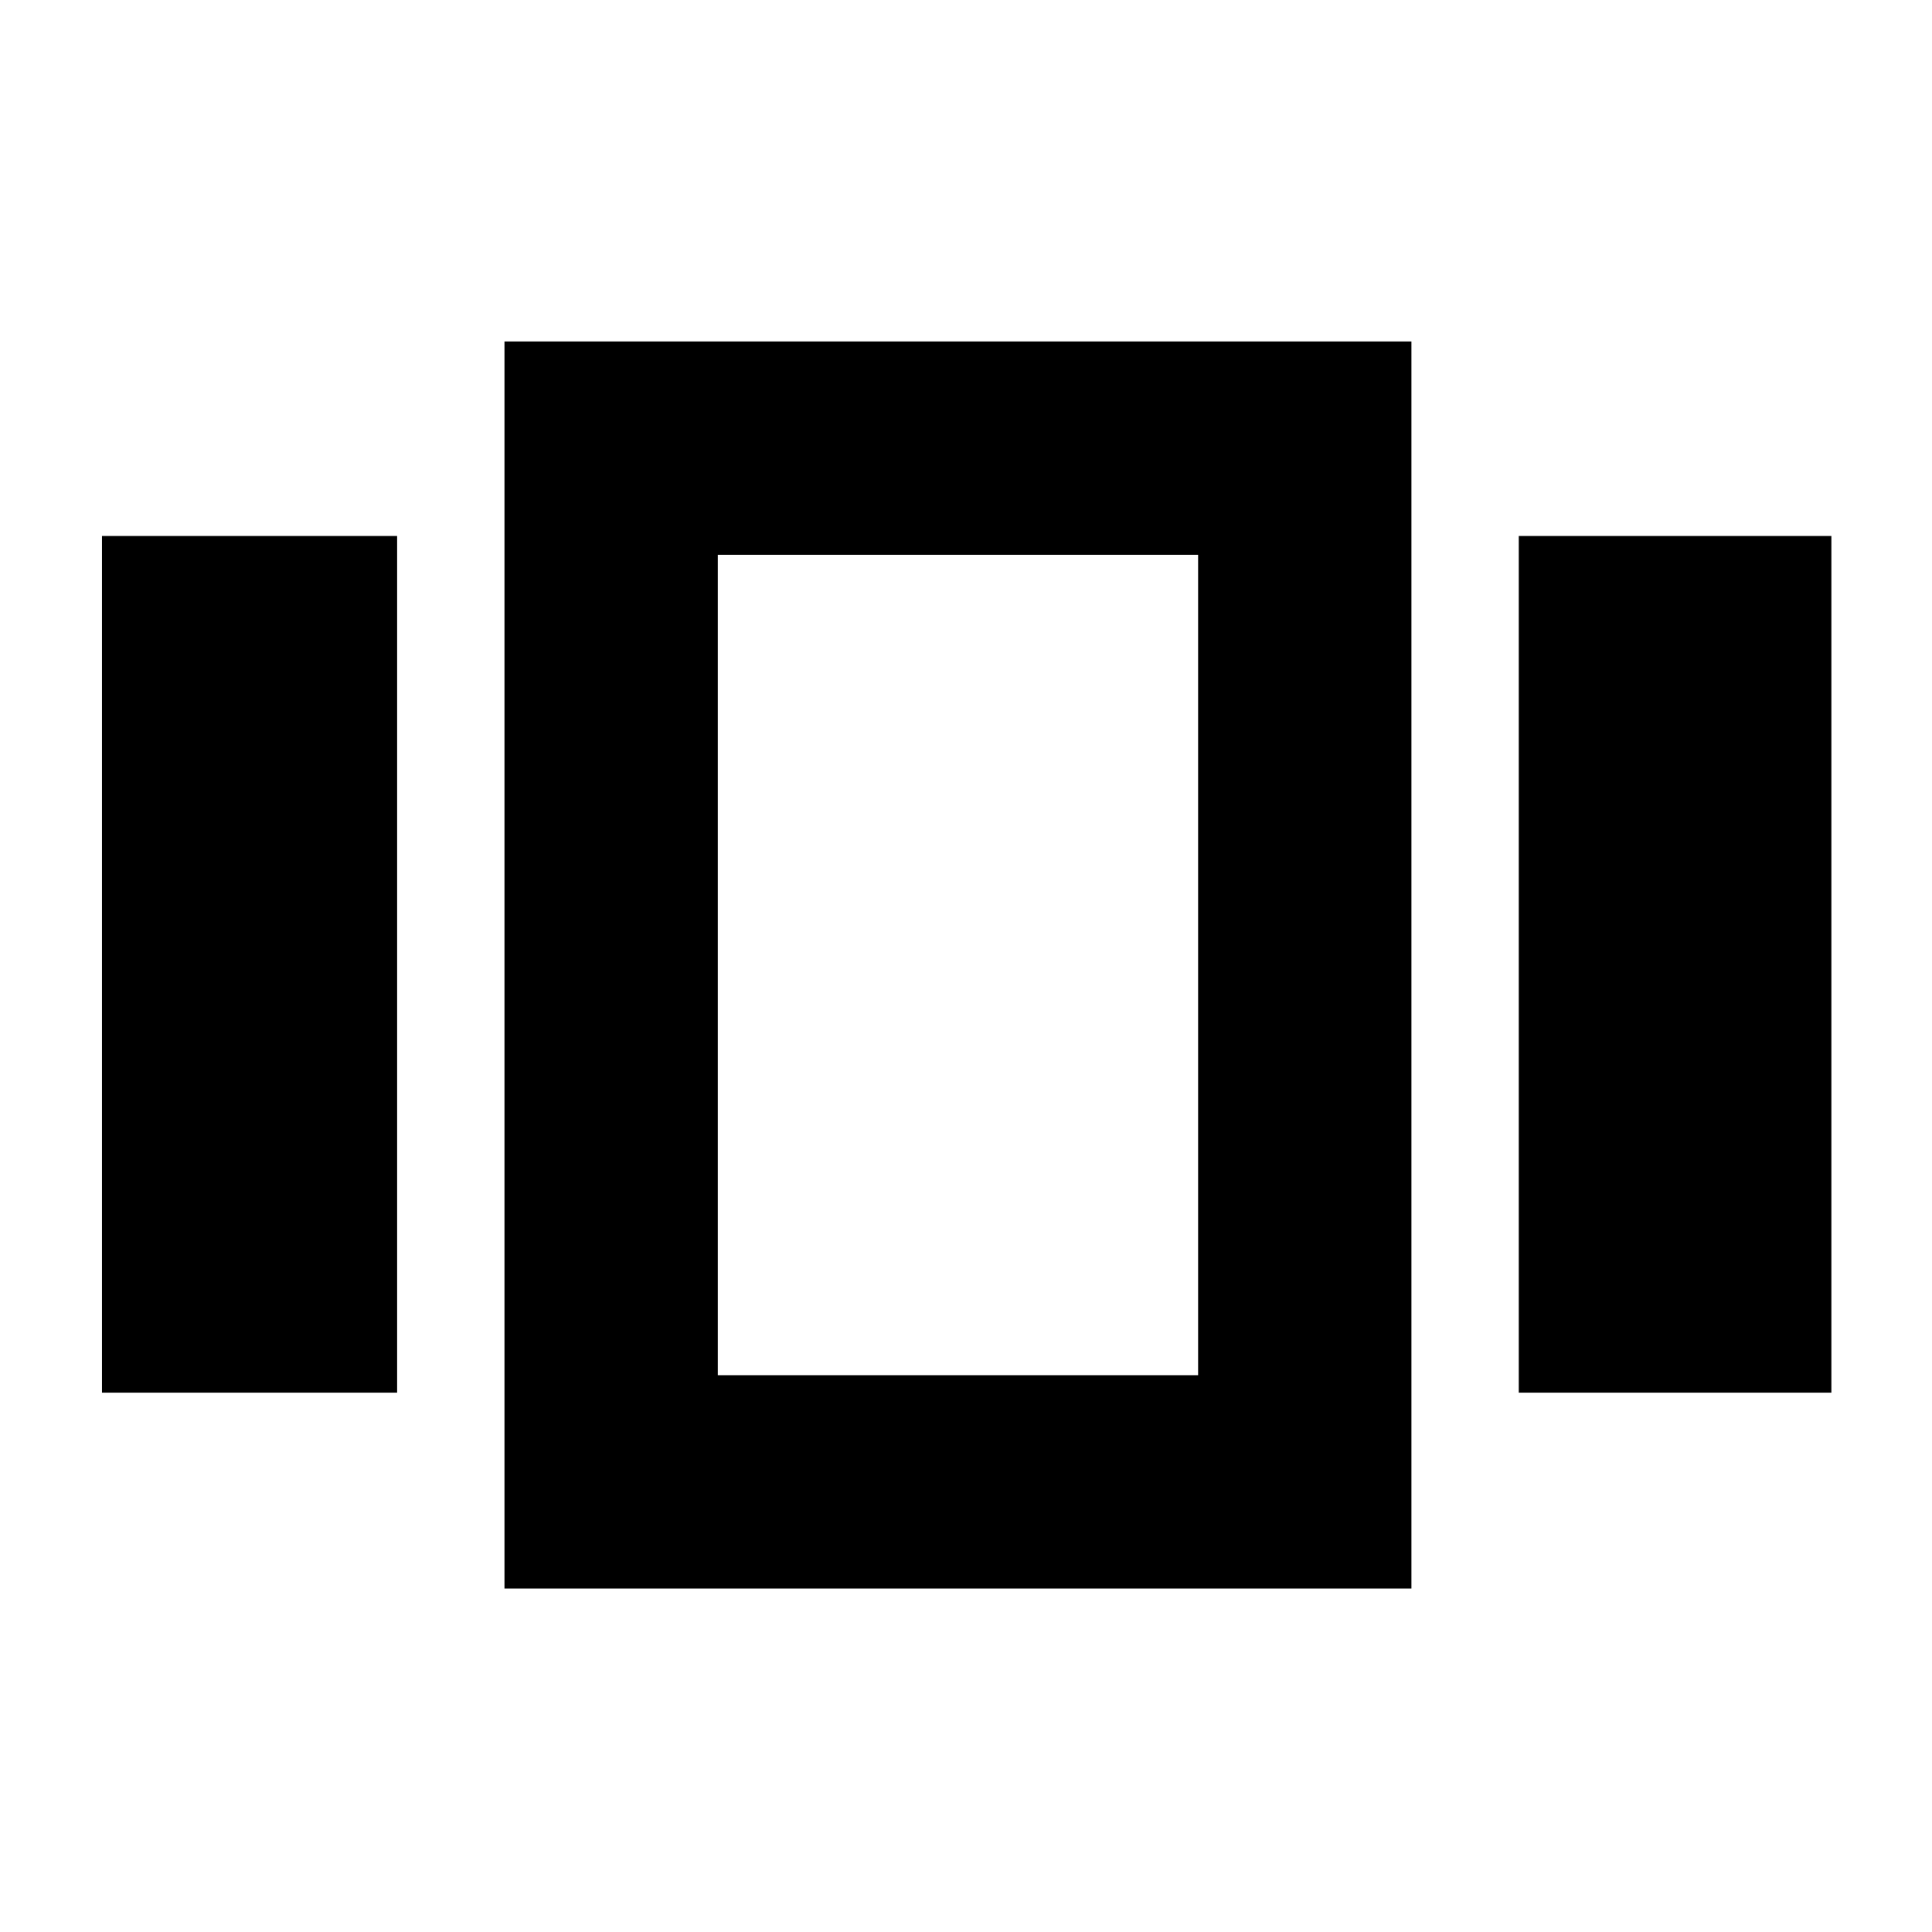 <svg xmlns="http://www.w3.org/2000/svg" height="40" viewBox="0 -960 960 960" width="40"><path d="M50.67-268v-425.67h146.66V-268H50.67Zm200 97.33v-619.66h450.66v619.66H250.67Zm504-97.33v-425.67H910V-268H754.67Zm-398-8.67h238.66v-407.66H356.67v407.66Zm119-204.33Z"/></svg>